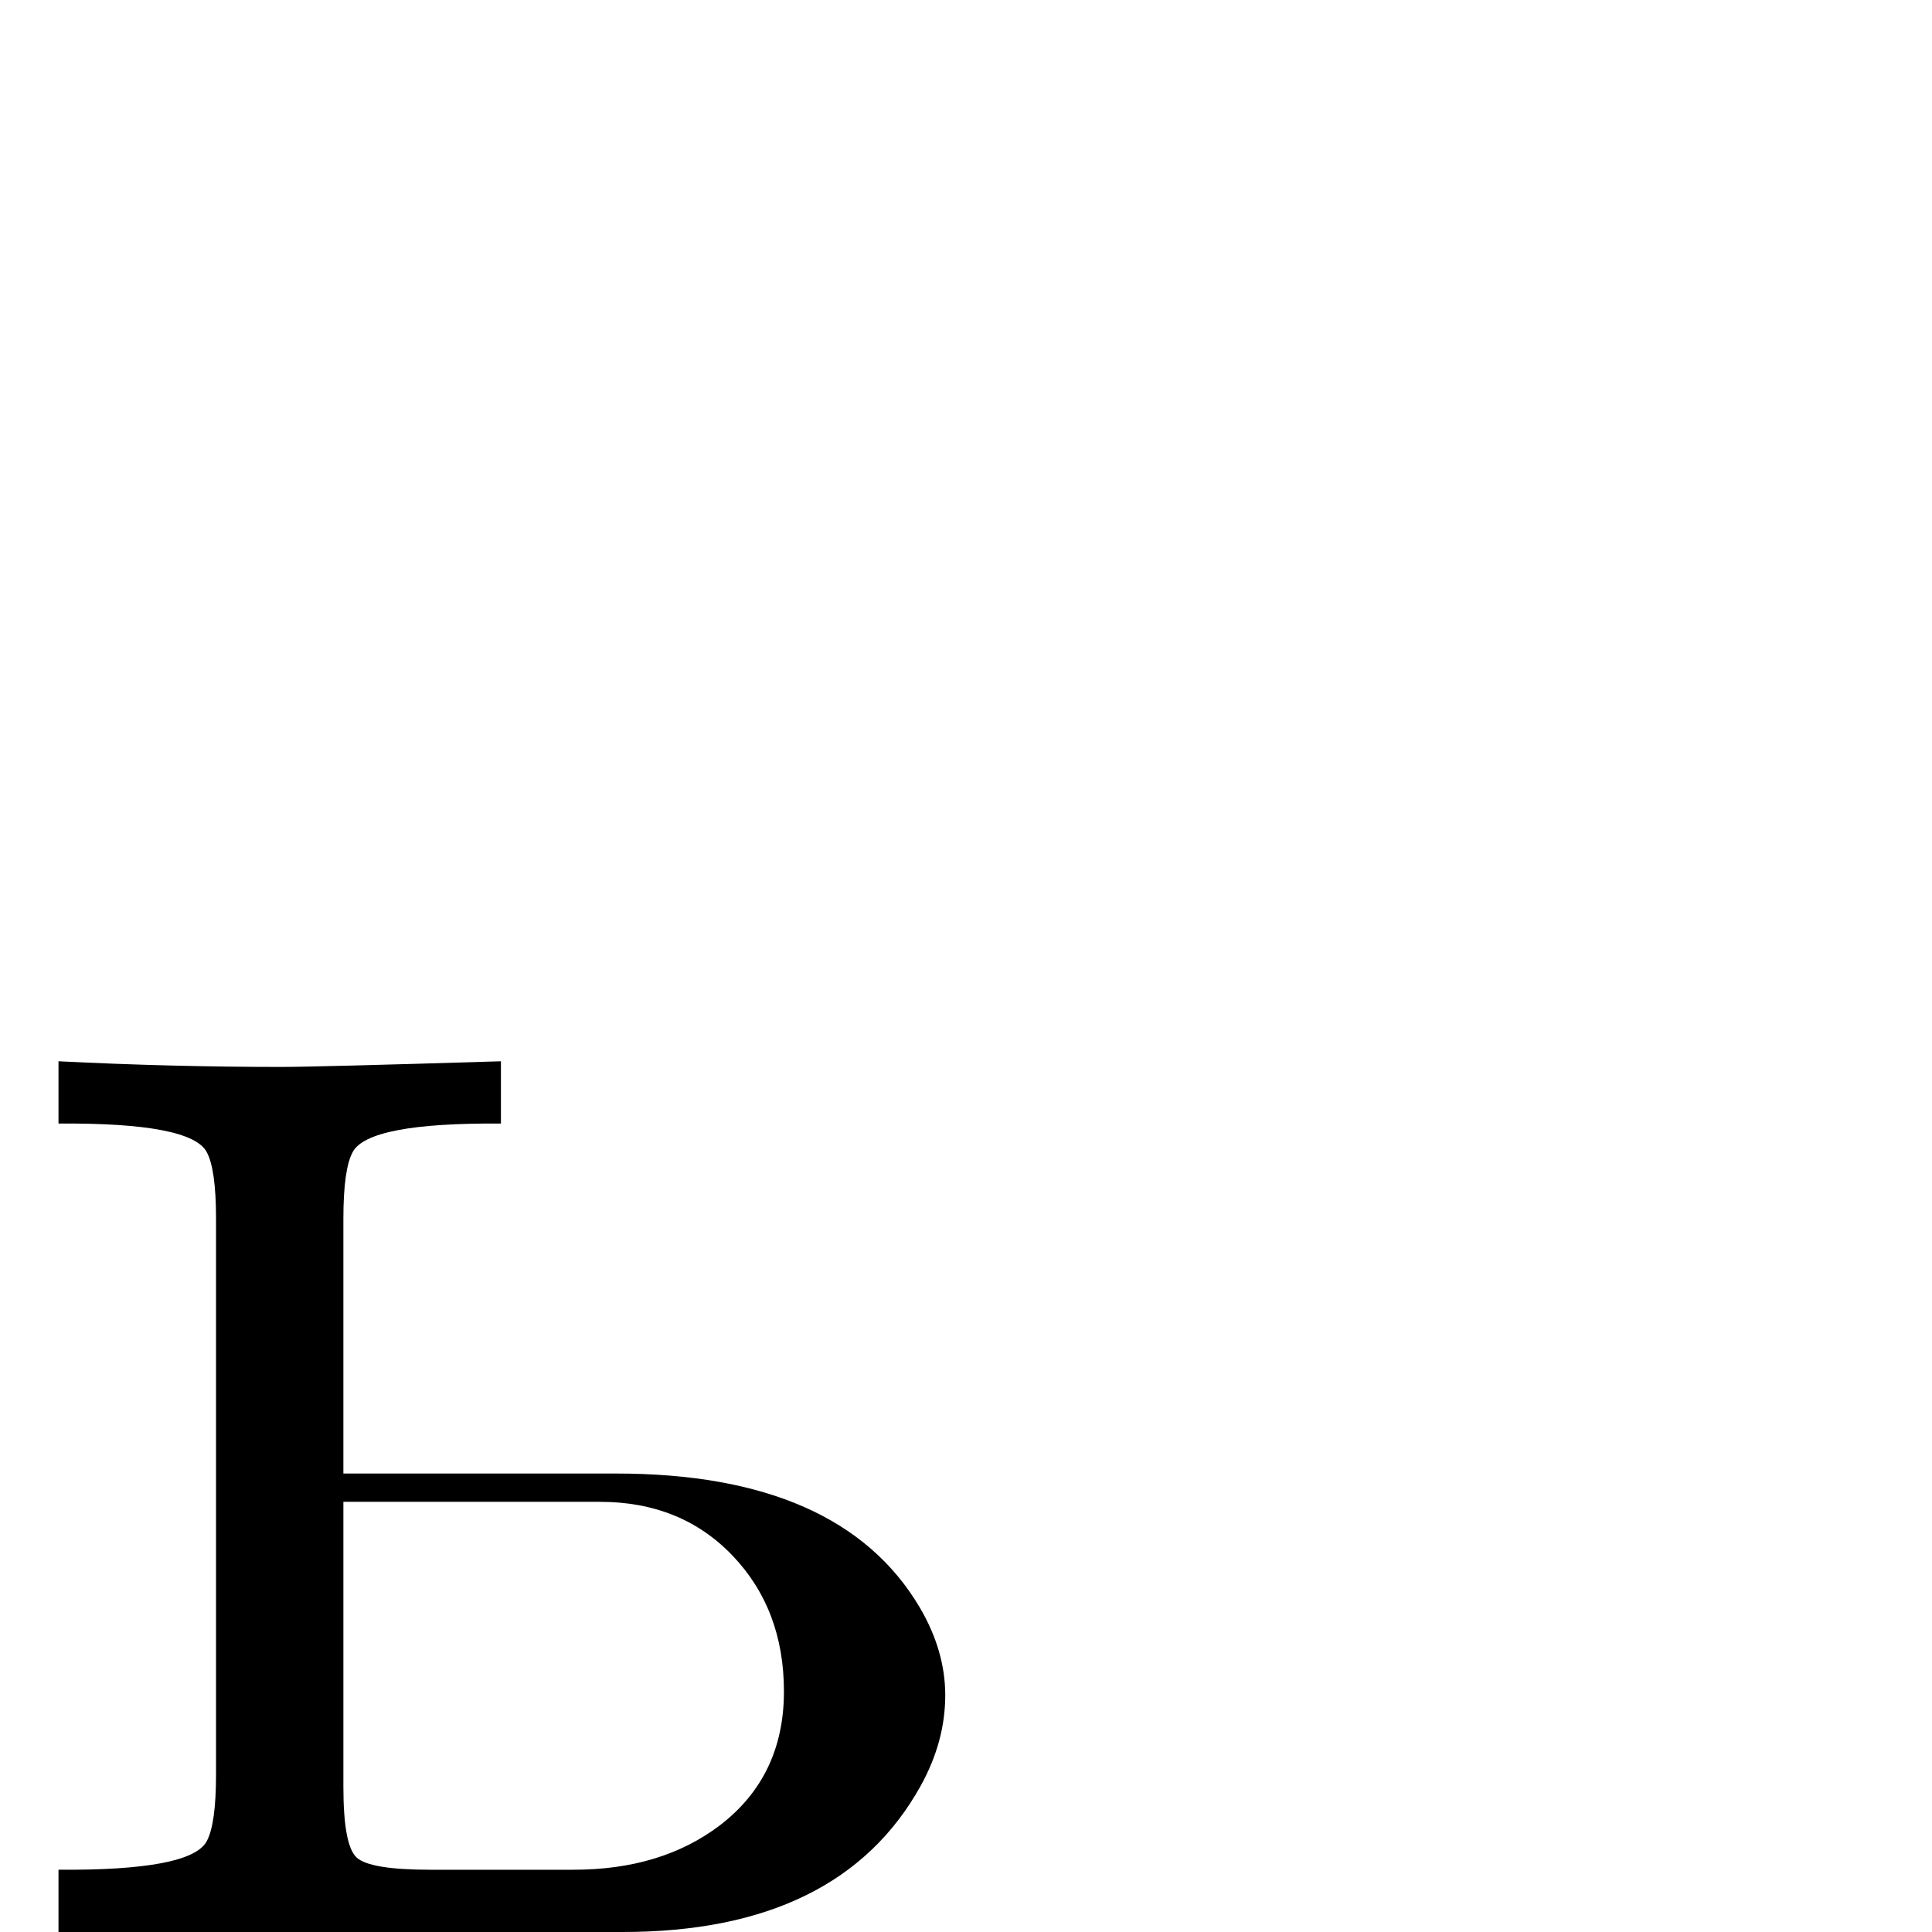 <?xml version="1.0" standalone="no"?>
<!DOCTYPE svg PUBLIC "-//W3C//DTD SVG 1.1//EN" "http://www.w3.org/Graphics/SVG/1.1/DTD/svg11.dtd" >
<svg viewBox="0 -442 2048 2048">
  <g transform="matrix(1 0 0 -1 0 1606)">
   <path fill="currentColor"
d="M1002 251q0 -49 -26 -96q-86 -155 -316 -155h-598v66q140 -1 157 30q10 18 10 71v589q0 53 -10 71q-17 31 -157 30v66q120 -6 236 -6q37 0 233 6v-66q-140 1 -157 -30q-10 -18 -10 -71v-270h289q238 0 322 -142q27 -46 27 -93zM831 255q0 87 -54.5 144t-140.5 57h-272
v-302q0 -62 14 -75t78 -13h152q93 0 155 47q68 52 68 142z" />
  </g>

</svg>
